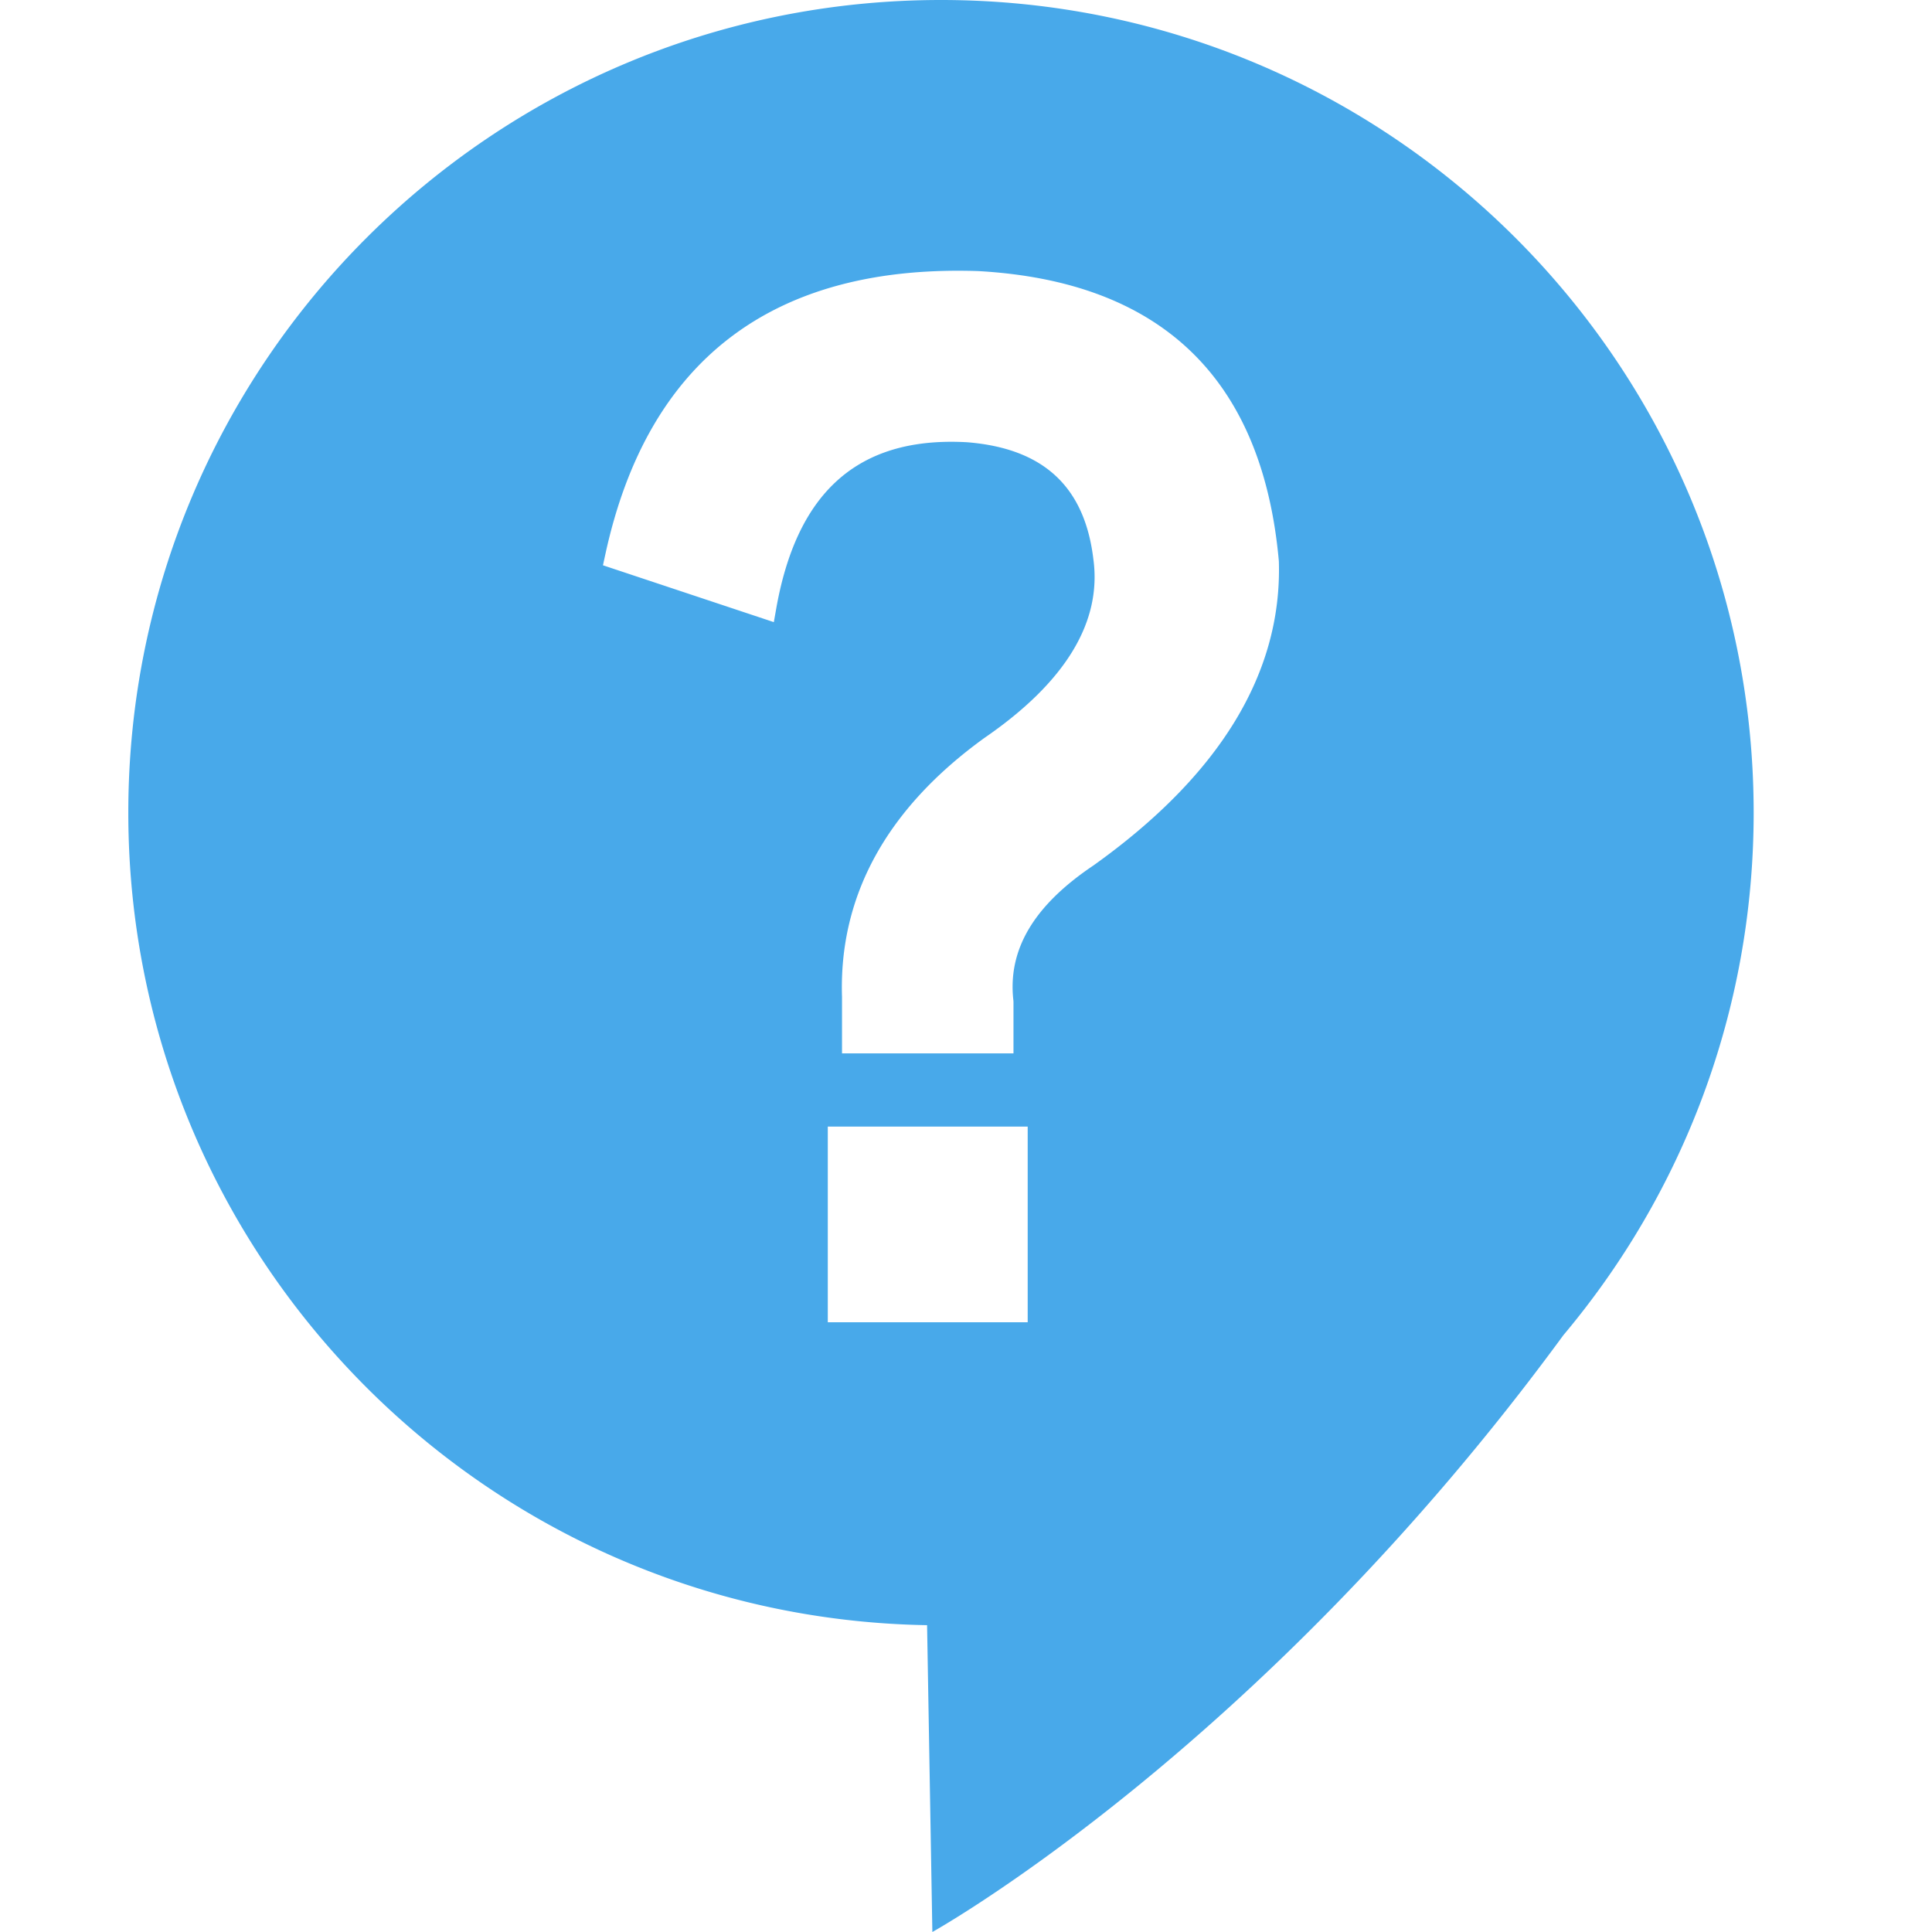 <?xml version="1.0" standalone="no"?><!DOCTYPE svg PUBLIC "-//W3C//DTD SVG 1.1//EN" "http://www.w3.org/Graphics/SVG/1.1/DTD/svg11.dtd"><svg class="icon" width="200px" height="200.00px" viewBox="0 0 1024 1024" version="1.1" xmlns="http://www.w3.org/2000/svg"><path d="M498.742 0C260.85 0 68.006 192.843 68.006 430.735c0 235.425 188.882 426.709 423.367 430.644l2.796 162.621s173.196-96.26 334.331-316.16c0.027-0.042 0.053-0.08 0.086-0.122 62.949-74.884 100.891-171.494 100.891-276.983C929.477 192.843 736.633 0 498.742 0z m45.956 700.817h-105.95v-103.691h105.95v103.691z m34.96-242.183c-31.777 21.308-45.636 44.72-42.534 71.697l0.042 0.743v27.232h-90.882v-29.826c-1.75-53.652 23.662-99.957 75.548-137.415 42.932-29.528 62.287-61.428 57.651-94.886-4.652-38.381-26.537-58.553-66.922-61.783a149.956 149.956 0 0 0-8.322-0.239c-51.86 0-82.204 28.844-92.78 88.177l-1.316 7.404-90.559-30.128 1.242-5.713c22.405-103.192 88.785-153.762 197.484-150.225 97.188 5.373 150.798 57.052 159.496 153.614l0.022 0.398c1.714 59.052-31.316 113.201-98.17 160.945v0.004z m0 0" fill="#48a9ea" /></svg>
